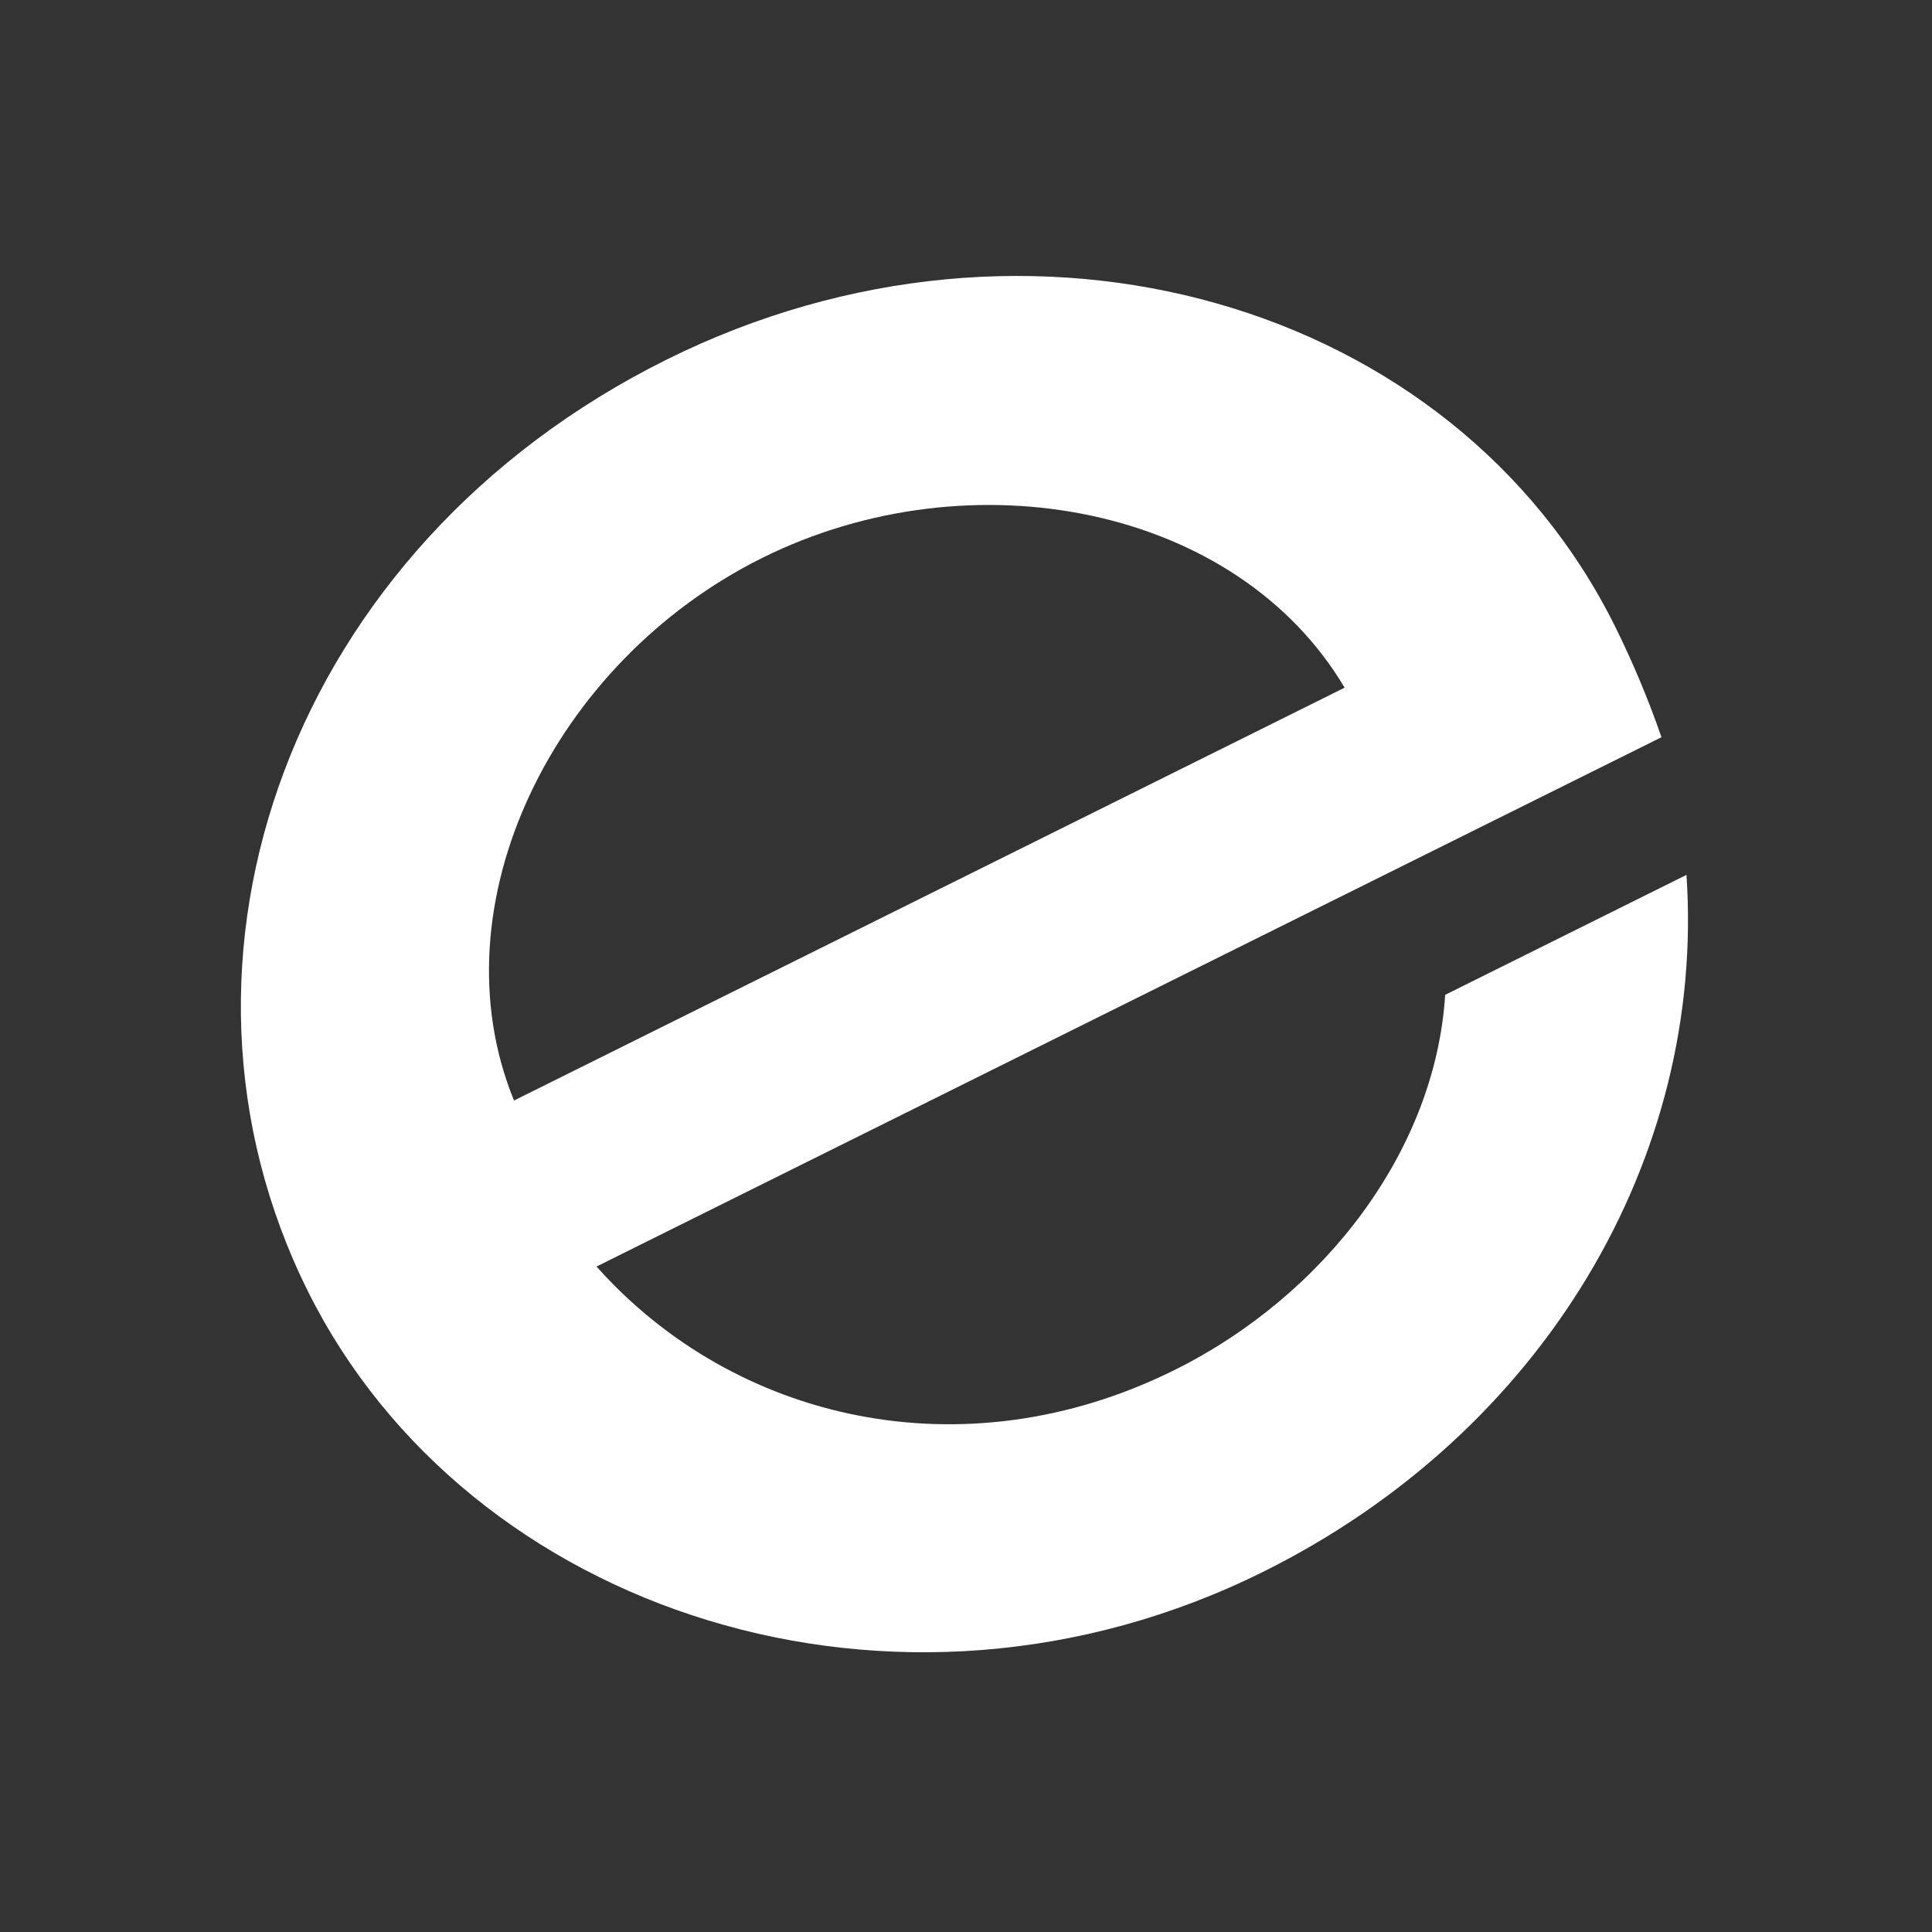 <?xml version="1.0" encoding="UTF-8"?>
<svg width="100px" height="100px" viewBox="0 0 100 100" version="1.1" xmlns="http://www.w3.org/2000/svg" xmlns:xlink="http://www.w3.org/1999/xlink">
    <rect x="0" y="0" width="100" height="100" fill="#333333" stroke="none"/>
    <!-- Generator: Sketch 52.5 (67469) - http://www.bohemiancoding.com/sketch -->
    <title>Group</title>
    <desc>Created with Sketch.</desc>
    <g id="Symbols" stroke="none" stroke-width="1" fill="none" fill-rule="evenodd">
        <g id="HomeIcons" transform="translate(-184, -17)" fill="#FFFFFF" fill-rule="nonzero">
            <g id="Icons" transform="translate(2, 0)">
                <g id="Group" transform="translate(160, 0)">
                    <g id="Group-4" transform="translate(22, 17)">
                        <g id="Group" transform="translate(50, 50) rotate(-26.429) translate(-50, -50) translate(12, 15)">
                            <path d="M75.907,34.181 C75.907,15.469 59.144,-0.004 38.089,-0.004 C16.364,-0.004 0.004,15.709 0.004,34.9 C0.004,53.492 16.633,69.925 37.821,69.925 C54.048,69.925 67.861,60.929 73.493,47.375 L59.546,47.375 C55.523,54.332 47.074,58.53 38.358,58.53 C26.154,58.53 16.767,50.733 13.951,40.418 L75.505,40.418 C75.773,38.379 75.907,36.22 75.907,34.181 Z M61.96,30.822 L13.951,30.822 C14.755,19.907 25.886,11.391 37.955,11.391 C50.025,11.391 61.155,19.907 61.96,30.822 Z" id="Shape"></path>
                        </g>
                    </g>
                </g>
            </g>
        </g>
    </g>
</svg>